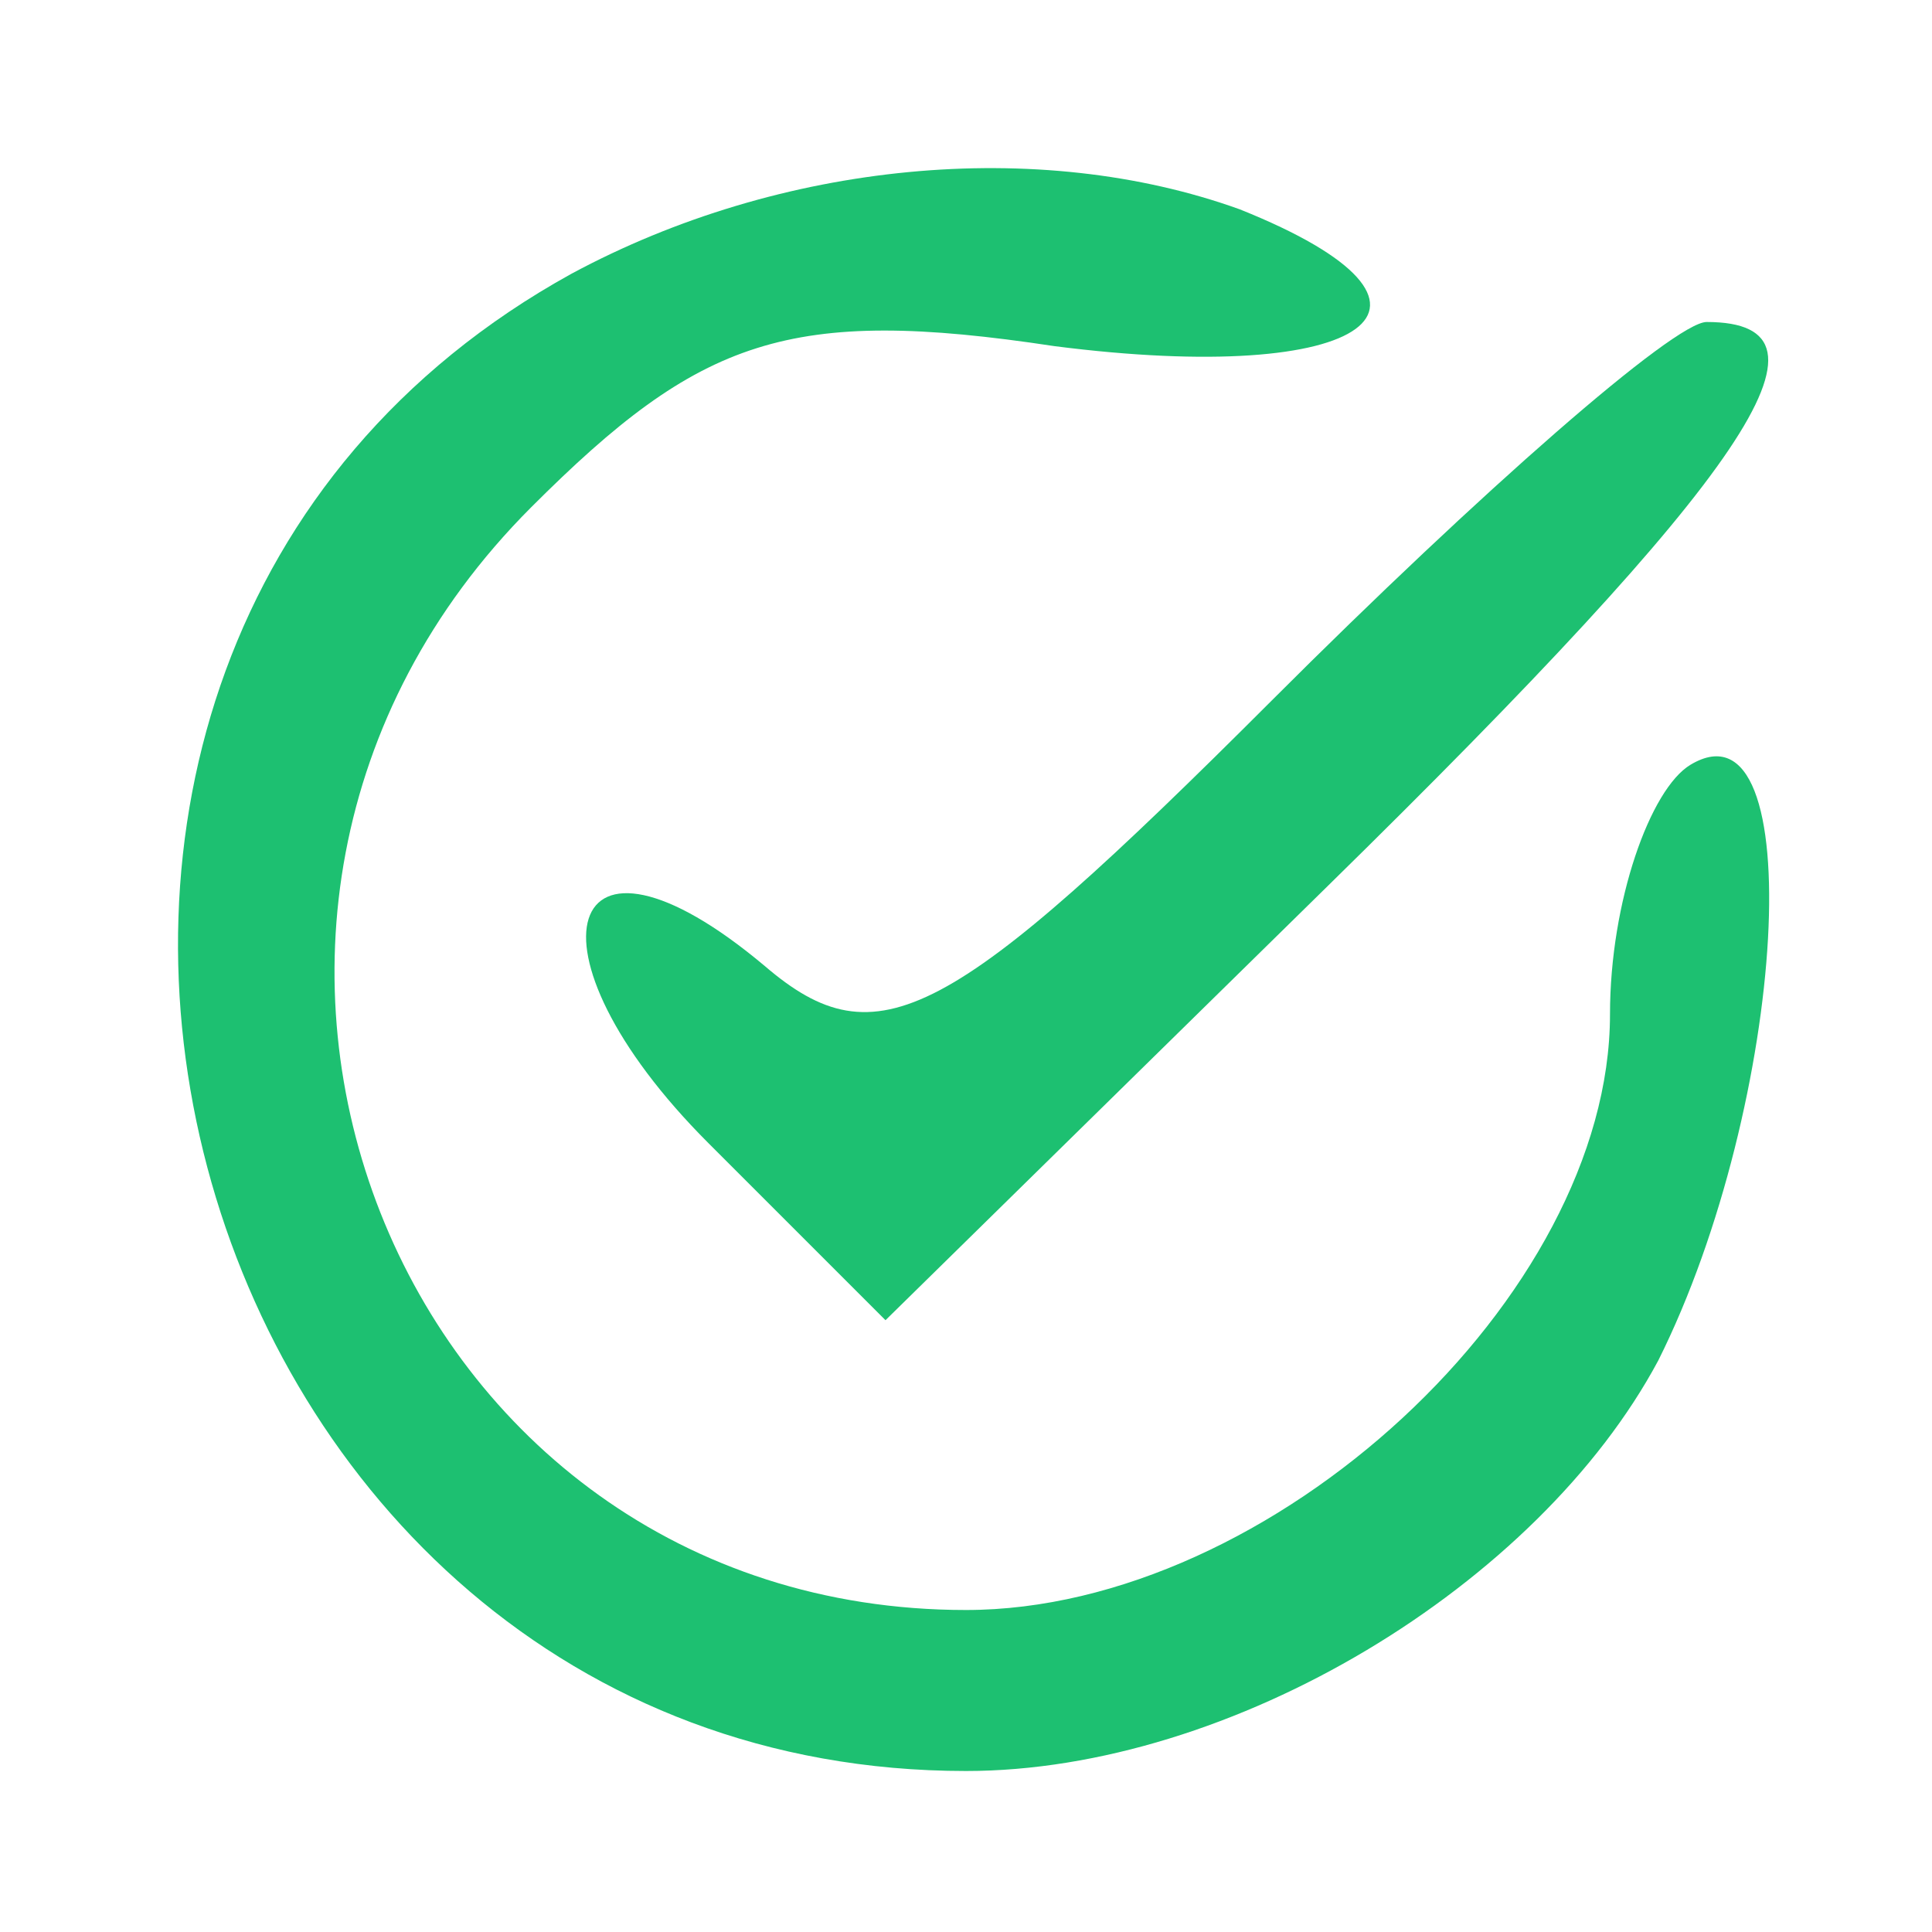 <?xml version="1.0" standalone="no"?>
<!DOCTYPE svg PUBLIC "-//W3C//DTD SVG 20010904//EN"
 "http://www.w3.org/TR/2001/REC-SVG-20010904/DTD/svg10.dtd">
<svg version="1.0" xmlns="http://www.w3.org/2000/svg"
 width="24pt" height="24pt" viewBox="0 0 24 24"
 preserveAspectRatio="xMidYMid meet">

<g transform="translate(0,24) scale(0.1,-0.1)"
fill="#1dc071" stroke="none">
<path d="M71 206 c-87 -48 -50 -186 49 -186 33 0 71 23 86 51 16 32 19 83 4
74 -5 -3 -10 -17 -10 -31 0 -35 -42 -74 -80 -74 -71 0 -105 86 -54 137 21 21
32 25 65 20 39 -5 53 5 23 17 -25 9 -57 6 -83 -8z"/>
<path d="M158 153 c-40 -40 -49 -45 -63 -33 -25 21 -31 2 -7 -22 l22 -22 55
54 c52 51 65 70 47 70 -4 0 -28 -21 -54 -47z"/>
</g>
</svg>
